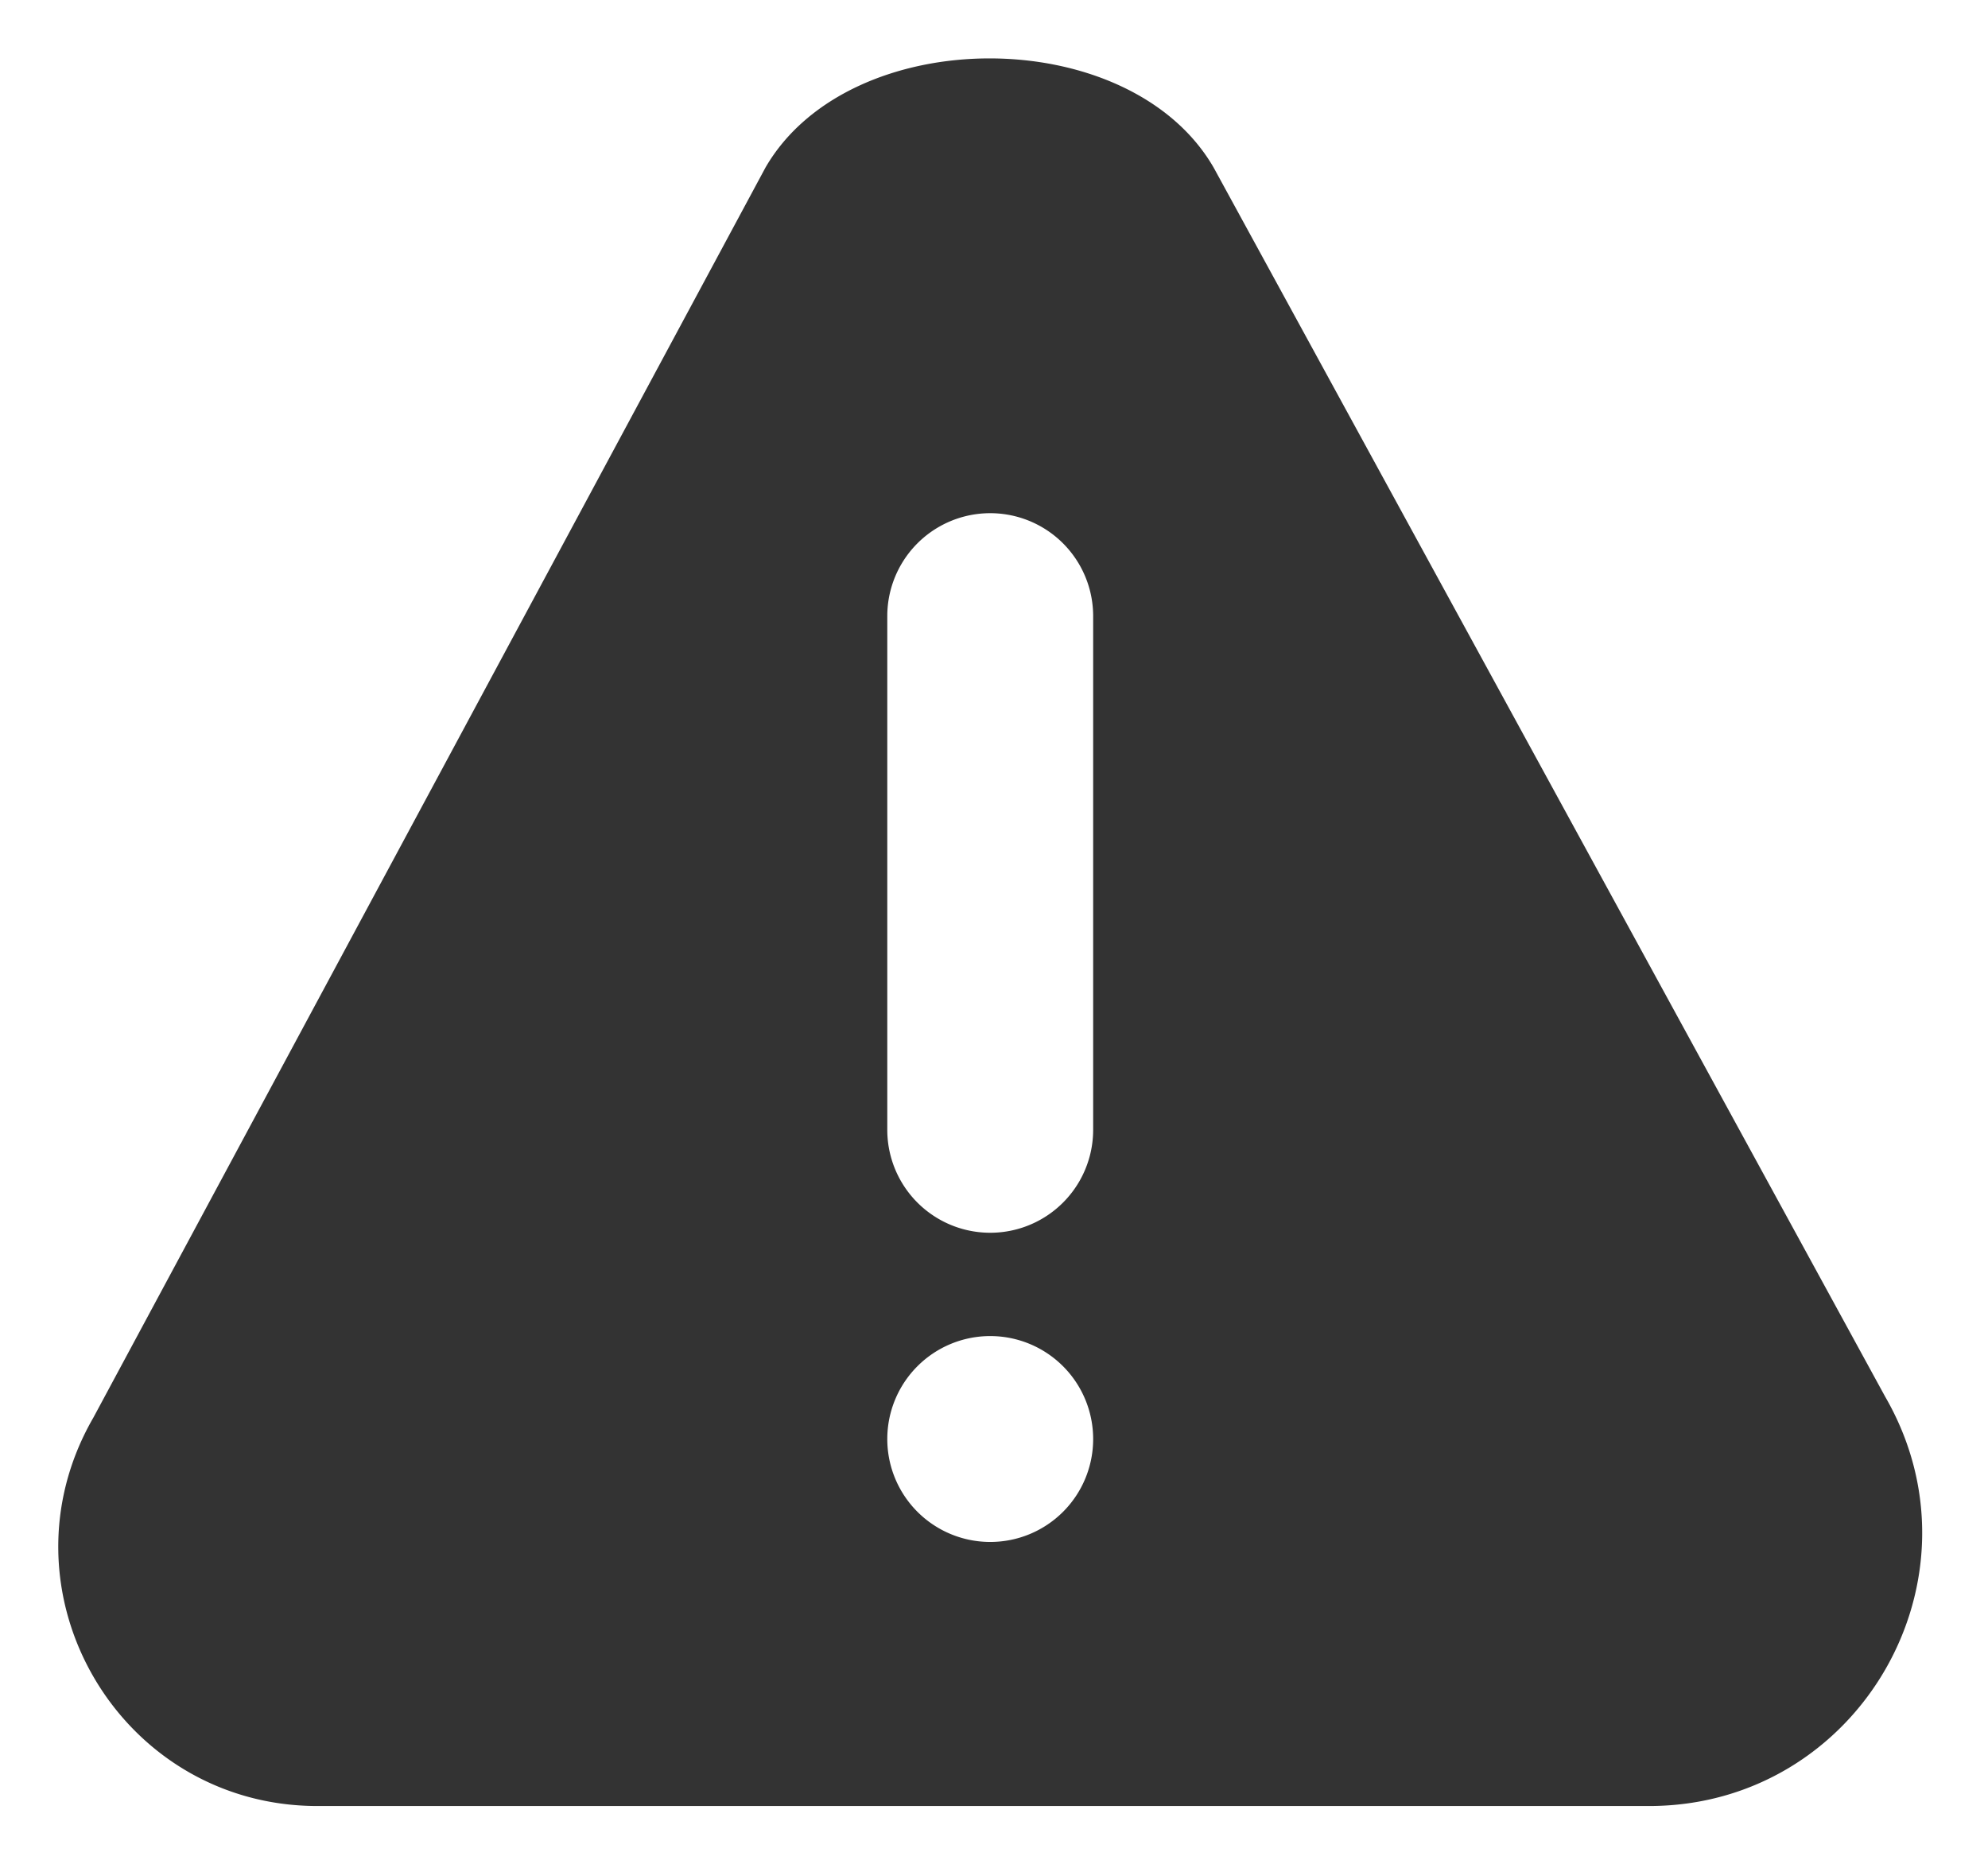 <?xml version="1.0" standalone="no"?><!DOCTYPE svg PUBLIC "-//W3C//DTD SVG 1.1//EN" "http://www.w3.org/Graphics/SVG/1.1/DTD/svg11.dtd"><svg class="icon" width="200px" height="187.55px" viewBox="0 0 1092 1024" version="1.1" xmlns="http://www.w3.org/2000/svg"><path fill="#333333" d="M1035.544 767.203L666.667 92.06c-46.213-79.988-199.97-79.988-246.214 0L51.257 778.711C-3.465 873.507 64.995 992 174.4 992h731.364c115.363 0 187.472-124.892 129.78-224.797zM543.925 846.95a56.542 56.542 0 1 1 56.542-56.532 56.492 56.492 0 0 1-56.542 56.532z m56.542-226.137a56.542 56.542 0 0 1-113.083 0V338.175a56.542 56.542 0 0 1 113.083 0z" /></svg>